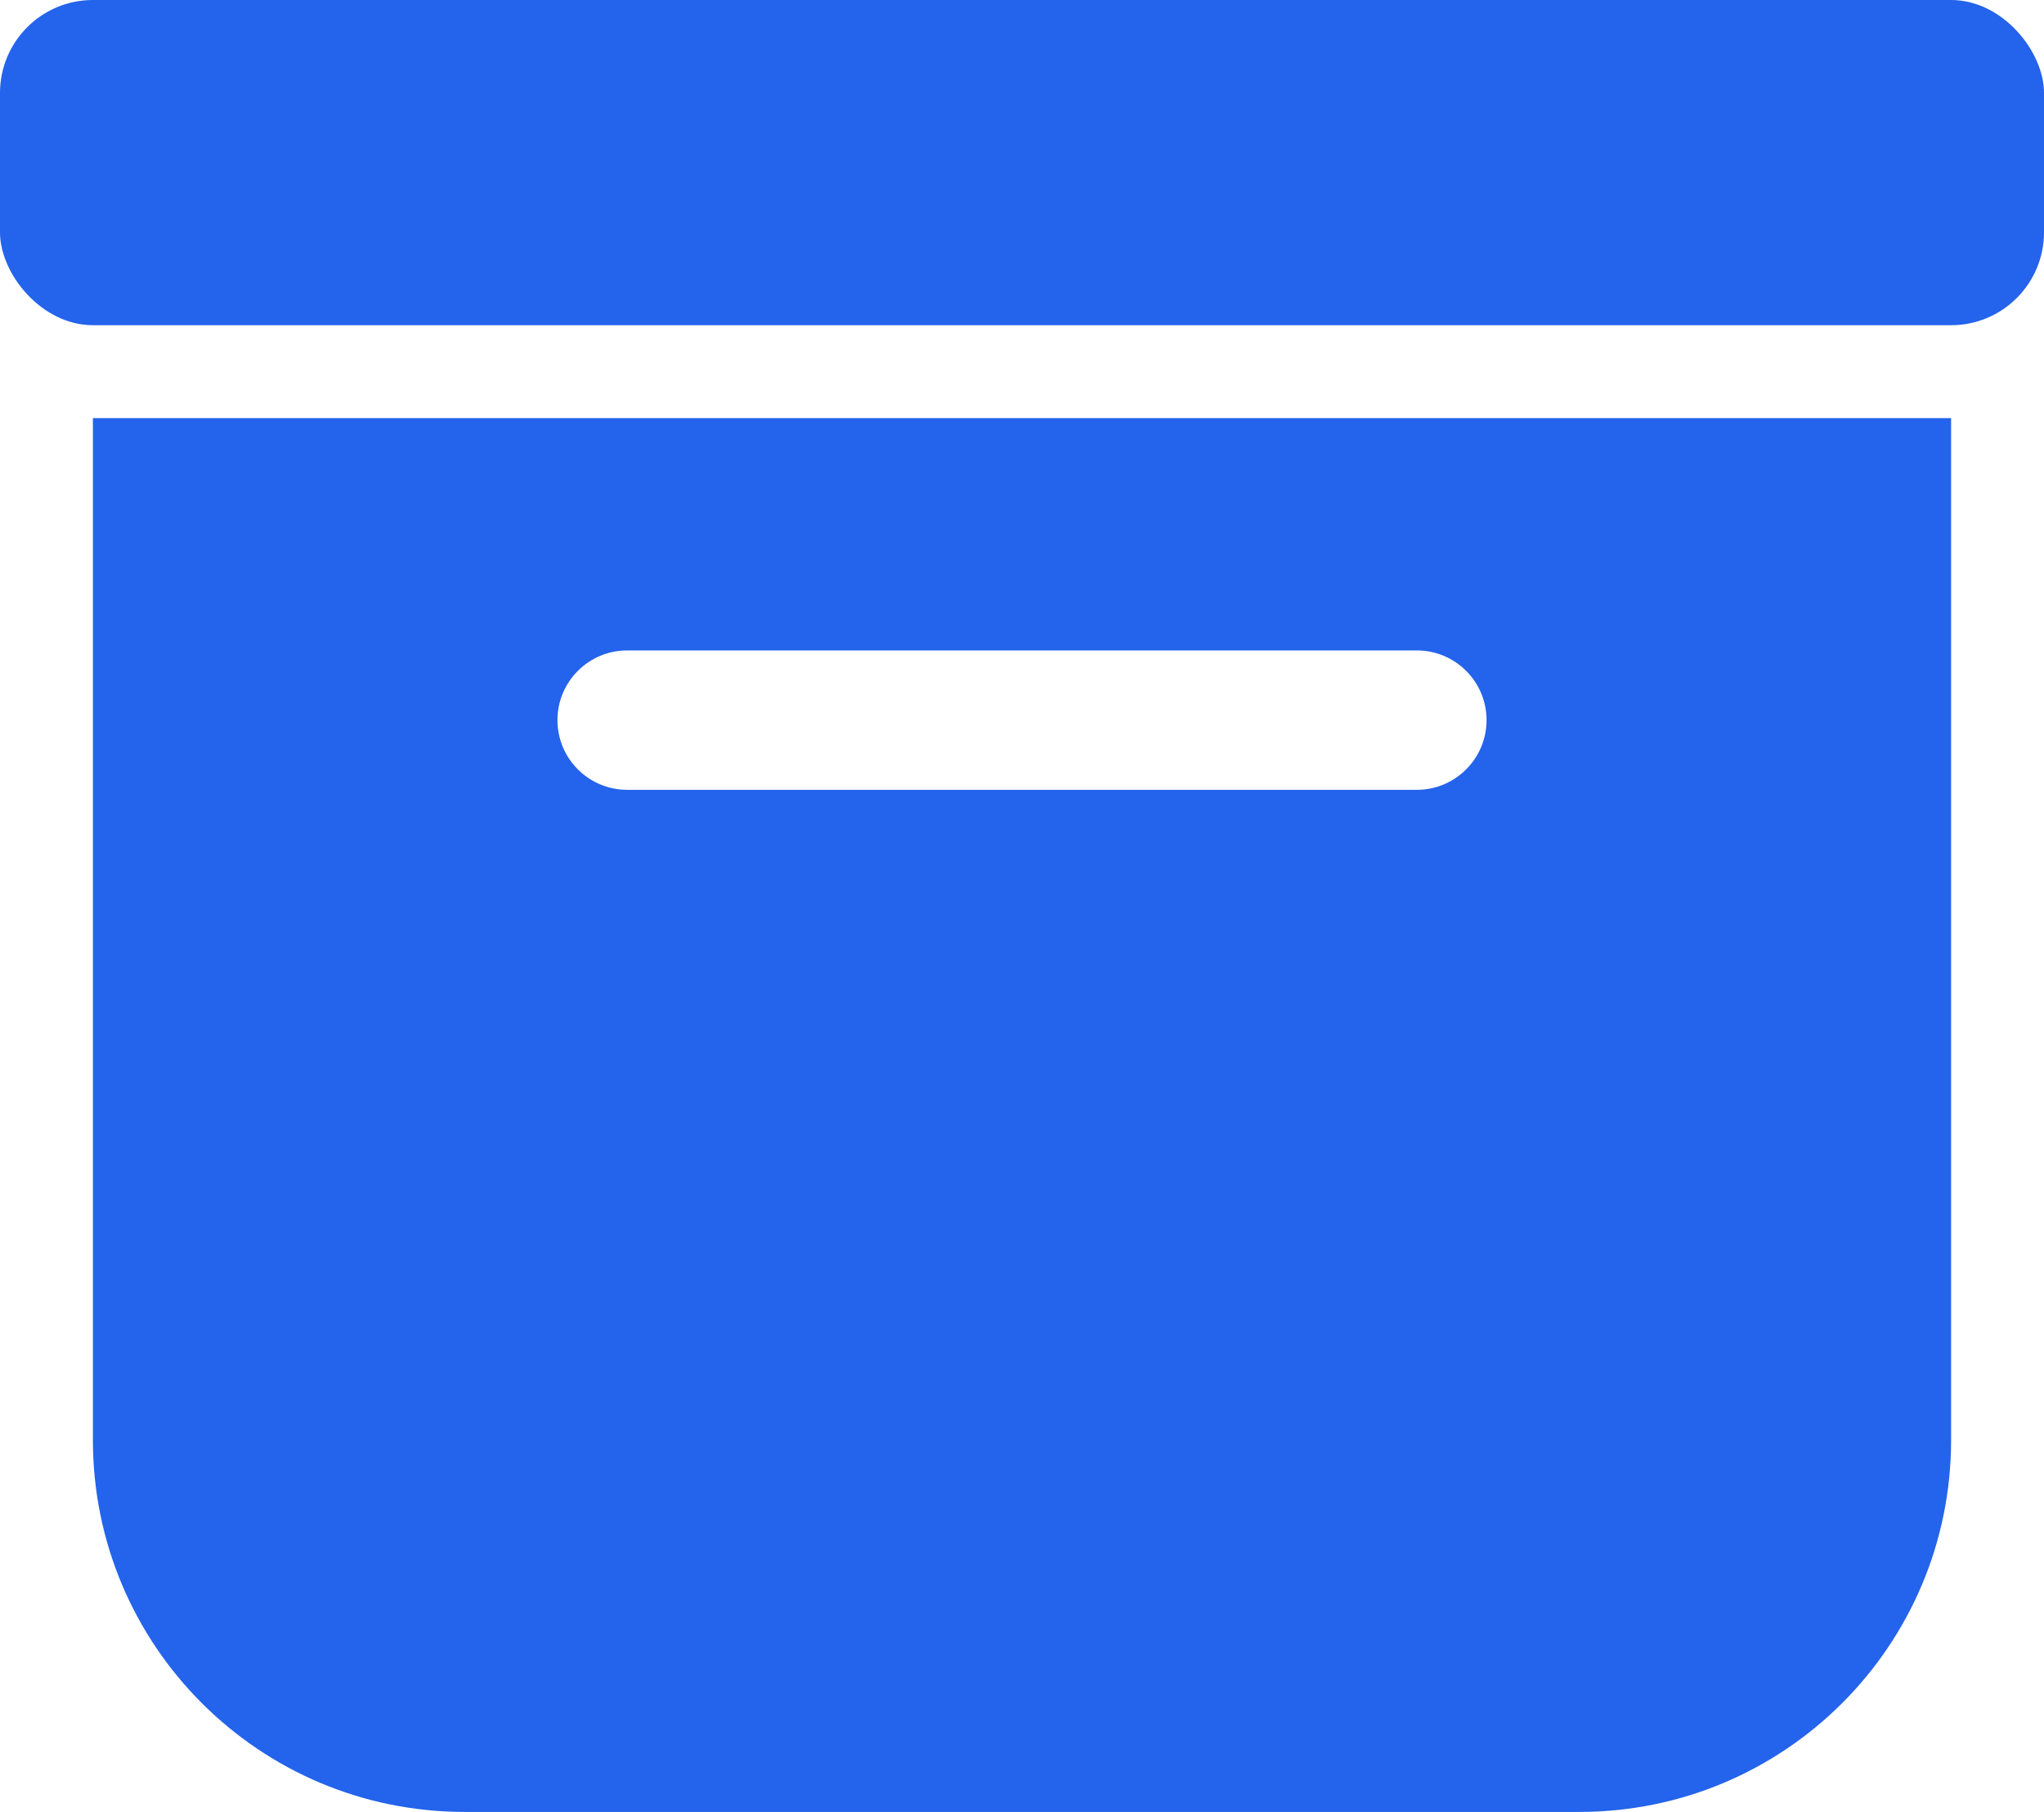 <svg width="44" height="39" viewBox="0 0 44 39" fill="none" xmlns="http://www.w3.org/2000/svg">
<path fill-rule="evenodd" clip-rule="evenodd" d="M2 9V31C2 35.418 5.582 39 10 39H34C38.418 39 42 35.418 42 31V9H2ZM12 15.5C12 14.672 12.672 14 13.5 14H30.5C31.328 14 32 14.672 32 15.5C32 16.328 31.328 17 30.5 17H13.5C12.672 17 12 16.328 12 15.5Z" fill="#2463EB"/>
<rect width="44" height="7" rx="2" fill="#2463EB"/>
</svg>